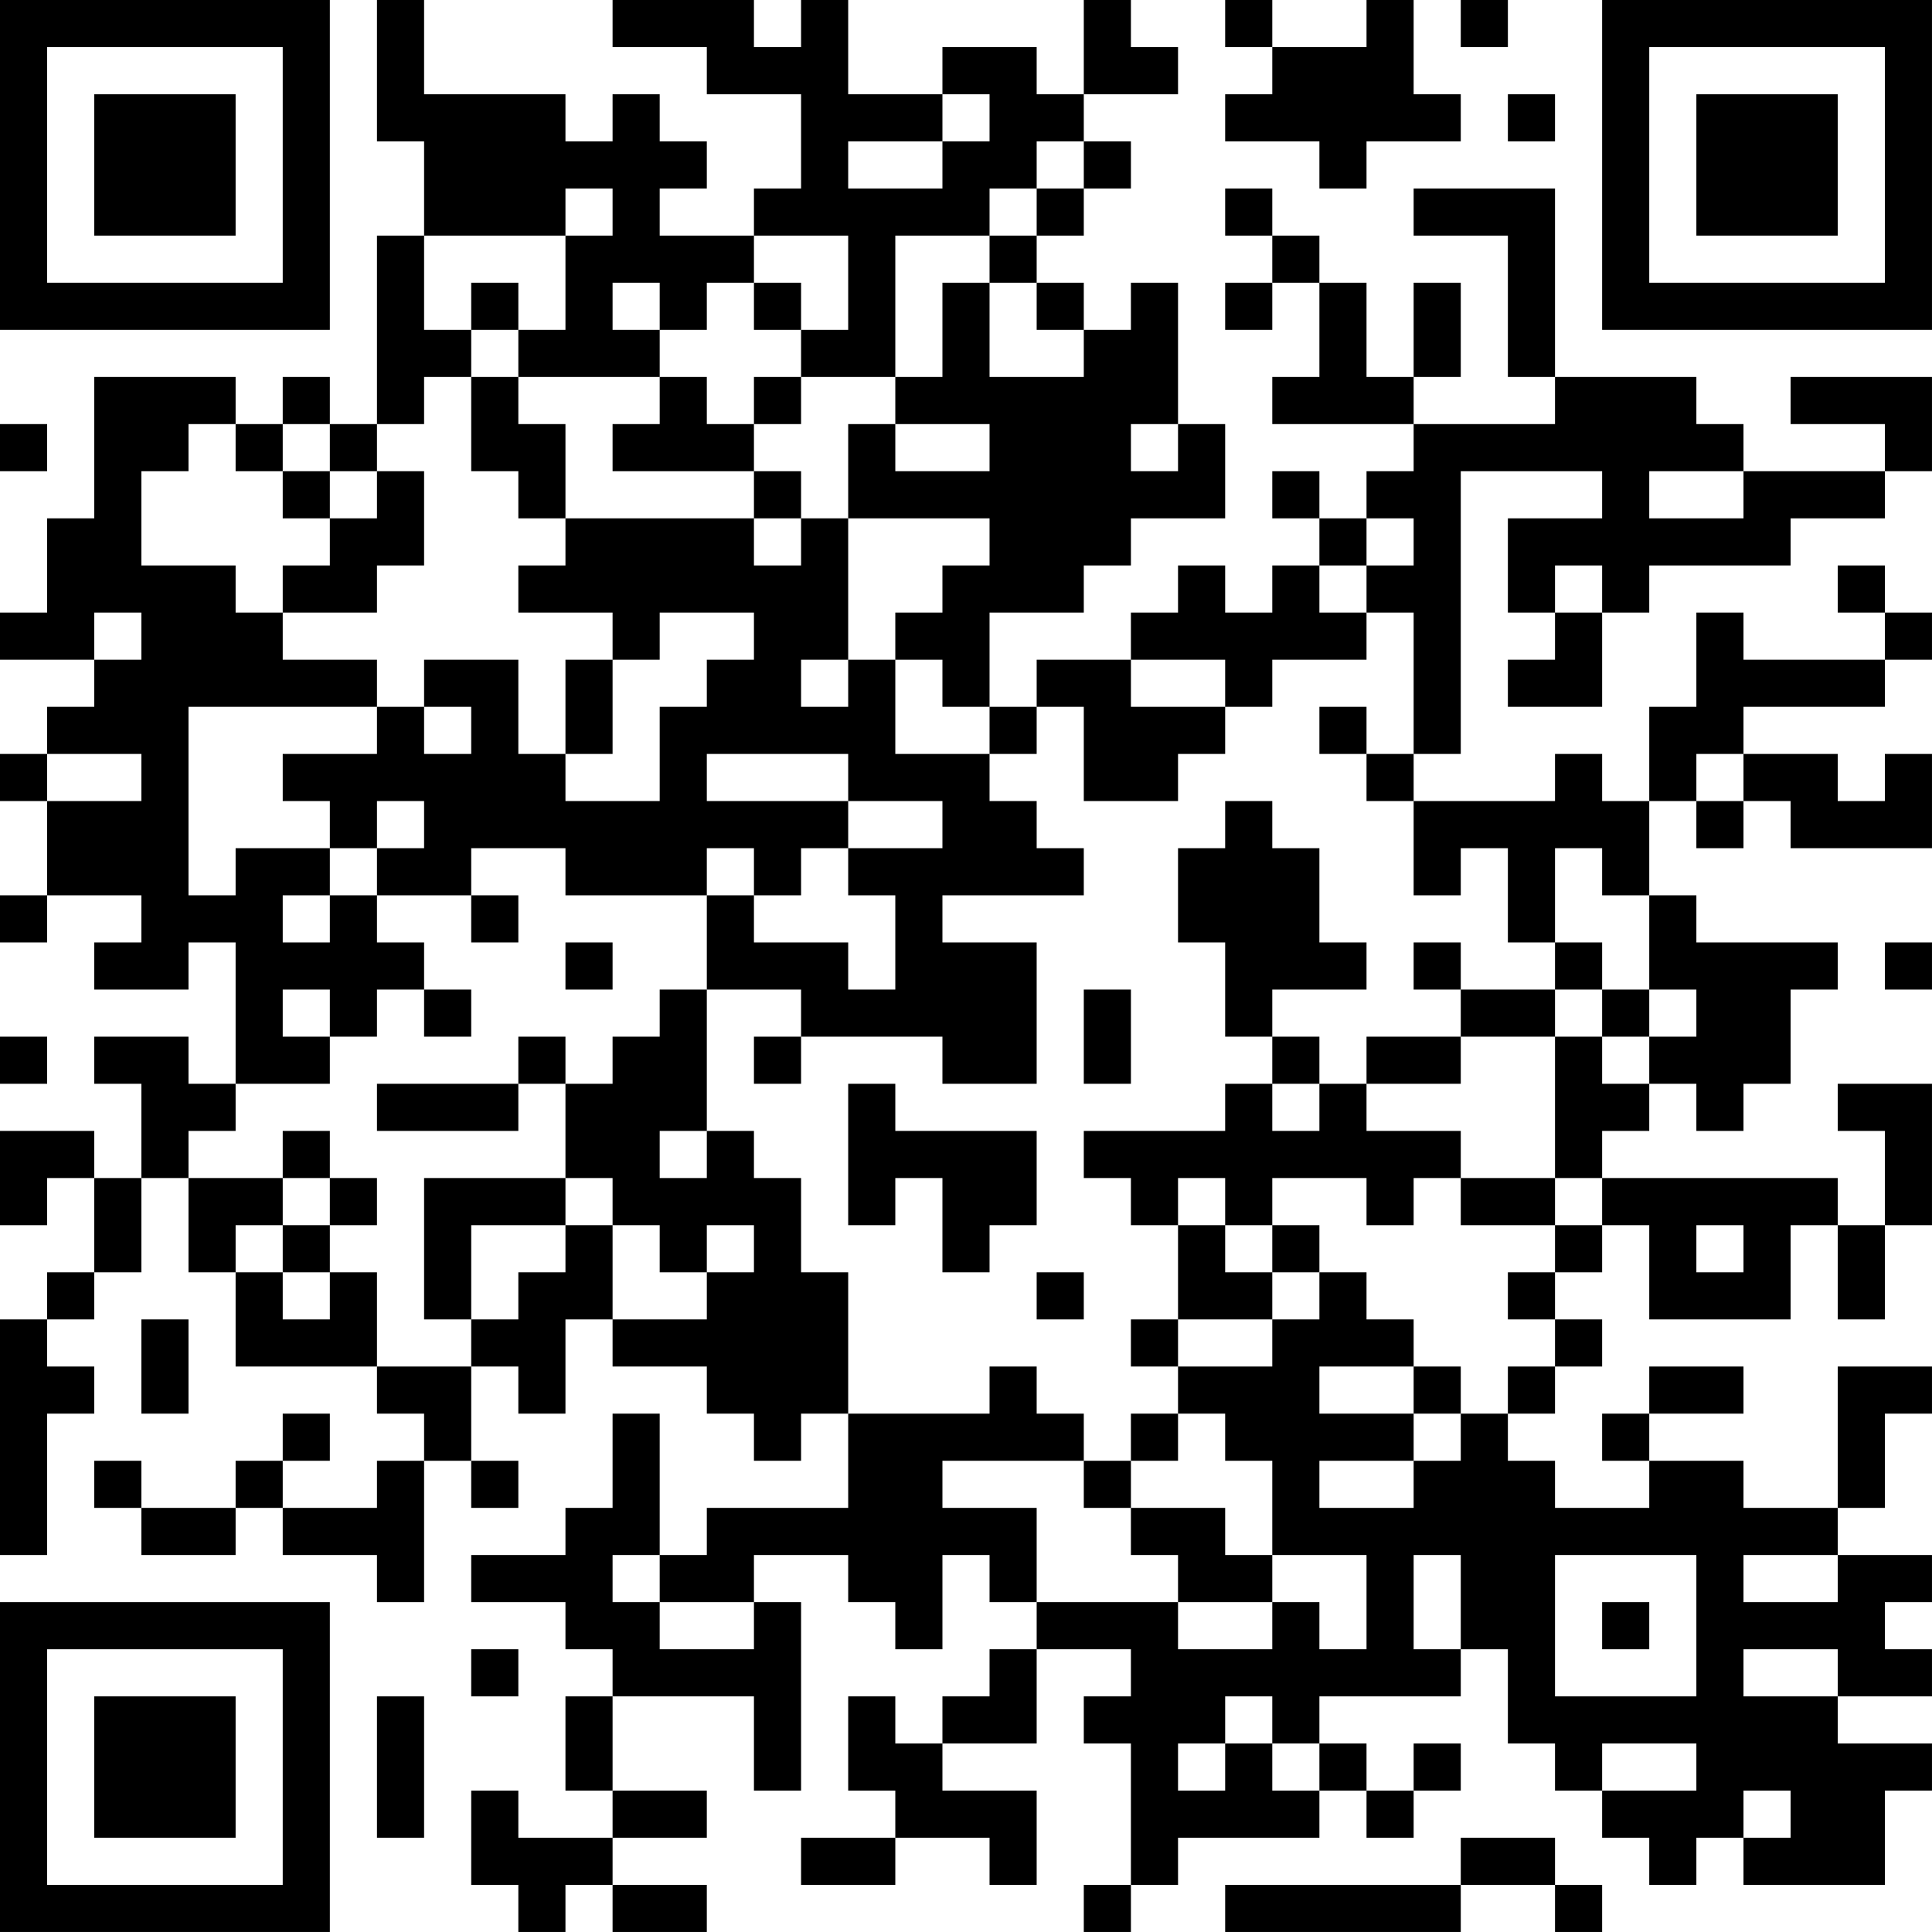 <?xml version="1.0" encoding="UTF-8"?>
<svg xmlns="http://www.w3.org/2000/svg" version="1.1" width="200" height="200" viewBox="0 0 200 200"><rect x="0" y="0" width="200" height="200" fill="#ffffff"/><g transform="scale(4.878)"><g transform="translate(0,0)"><path fill-rule="evenodd" d="M8 0L8 3L9 3L9 5L8 5L8 9L7 9L7 8L6 8L6 9L5 9L5 8L2 8L2 11L1 11L1 13L0 13L0 14L2 14L2 15L1 15L1 16L0 16L0 17L1 17L1 19L0 19L0 20L1 20L1 19L3 19L3 20L2 20L2 21L4 21L4 20L5 20L5 23L4 23L4 22L2 22L2 23L3 23L3 25L2 25L2 24L0 24L0 26L1 26L1 25L2 25L2 27L1 27L1 28L0 28L0 33L1 33L1 30L2 30L2 29L1 29L1 28L2 28L2 27L3 27L3 25L4 25L4 27L5 27L5 29L8 29L8 30L9 30L9 31L8 31L8 32L6 32L6 31L7 31L7 30L6 30L6 31L5 31L5 32L3 32L3 31L2 31L2 32L3 32L3 33L5 33L5 32L6 32L6 33L8 33L8 34L9 34L9 31L10 31L10 32L11 32L11 31L10 31L10 29L11 29L11 30L12 30L12 28L13 28L13 29L15 29L15 30L16 30L16 31L17 31L17 30L18 30L18 32L15 32L15 33L14 33L14 30L13 30L13 32L12 32L12 33L10 33L10 34L12 34L12 35L13 35L13 36L12 36L12 38L13 38L13 39L11 39L11 38L10 38L10 40L11 40L11 41L12 41L12 40L13 40L13 41L15 41L15 40L13 40L13 39L15 39L15 38L13 38L13 36L16 36L16 38L17 38L17 34L16 34L16 33L18 33L18 34L19 34L19 35L20 35L20 33L21 33L21 34L22 34L22 35L21 35L21 36L20 36L20 37L19 37L19 36L18 36L18 38L19 38L19 39L17 39L17 40L19 40L19 39L21 39L21 40L22 40L22 38L20 38L20 37L22 37L22 35L24 35L24 36L23 36L23 37L24 37L24 40L23 40L23 41L24 41L24 40L25 40L25 39L28 39L28 38L29 38L29 39L30 39L30 38L31 38L31 37L30 37L30 38L29 38L29 37L28 37L28 36L31 36L31 35L32 35L32 37L33 37L33 38L34 38L34 39L35 39L35 40L36 40L36 39L37 39L37 40L40 40L40 38L41 38L41 37L39 37L39 36L41 36L41 35L40 35L40 34L41 34L41 33L39 33L39 32L40 32L40 30L41 30L41 29L39 29L39 32L37 32L37 31L35 31L35 30L37 30L37 29L35 29L35 30L34 30L34 31L35 31L35 32L33 32L33 31L32 31L32 30L33 30L33 29L34 29L34 28L33 28L33 27L34 27L34 26L35 26L35 28L38 28L38 26L39 26L39 28L40 28L40 26L41 26L41 23L39 23L39 24L40 24L40 26L39 26L39 25L34 25L34 24L35 24L35 23L36 23L36 24L37 24L37 23L38 23L38 21L39 21L39 20L36 20L36 19L35 19L35 17L36 17L36 18L37 18L37 17L38 17L38 18L41 18L41 16L40 16L40 17L39 17L39 16L37 16L37 15L40 15L40 14L41 14L41 13L40 13L40 12L39 12L39 13L40 13L40 14L37 14L37 13L36 13L36 15L35 15L35 17L34 17L34 16L33 16L33 17L30 17L30 16L31 16L31 10L34 10L34 11L32 11L32 13L33 13L33 14L32 14L32 15L34 15L34 13L35 13L35 12L38 12L38 11L40 11L40 10L41 10L41 8L38 8L38 9L40 9L40 10L37 10L37 9L36 9L36 8L33 8L33 4L30 4L30 5L32 5L32 8L33 8L33 9L30 9L30 8L31 8L31 6L30 6L30 8L29 8L29 6L28 6L28 5L27 5L27 4L26 4L26 5L27 5L27 6L26 6L26 7L27 7L27 6L28 6L28 8L27 8L27 9L30 9L30 10L29 10L29 11L28 11L28 10L27 10L27 11L28 11L28 12L27 12L27 13L26 13L26 12L25 12L25 13L24 13L24 14L22 14L22 15L21 15L21 13L23 13L23 12L24 12L24 11L26 11L26 9L25 9L25 6L24 6L24 7L23 7L23 6L22 6L22 5L23 5L23 4L24 4L24 3L23 3L23 2L25 2L25 1L24 1L24 0L23 0L23 2L22 2L22 1L20 1L20 2L18 2L18 0L17 0L17 1L16 1L16 0L13 0L13 1L15 1L15 2L17 2L17 4L16 4L16 5L14 5L14 4L15 4L15 3L14 3L14 2L13 2L13 3L12 3L12 2L9 2L9 0ZM26 0L26 1L27 1L27 2L26 2L26 3L28 3L28 4L29 4L29 3L31 3L31 2L30 2L30 0L29 0L29 1L27 1L27 0ZM31 0L31 1L32 1L32 0ZM20 2L20 3L18 3L18 4L20 4L20 3L21 3L21 2ZM32 2L32 3L33 3L33 2ZM22 3L22 4L21 4L21 5L19 5L19 8L17 8L17 7L18 7L18 5L16 5L16 6L15 6L15 7L14 7L14 6L13 6L13 7L14 7L14 8L11 8L11 7L12 7L12 5L13 5L13 4L12 4L12 5L9 5L9 7L10 7L10 8L9 8L9 9L8 9L8 10L7 10L7 9L6 9L6 10L5 10L5 9L4 9L4 10L3 10L3 12L5 12L5 13L6 13L6 14L8 14L8 15L4 15L4 19L5 19L5 18L7 18L7 19L6 19L6 20L7 20L7 19L8 19L8 20L9 20L9 21L8 21L8 22L7 22L7 21L6 21L6 22L7 22L7 23L5 23L5 24L4 24L4 25L6 25L6 26L5 26L5 27L6 27L6 28L7 28L7 27L8 27L8 29L10 29L10 28L11 28L11 27L12 27L12 26L13 26L13 28L15 28L15 27L16 27L16 26L15 26L15 27L14 27L14 26L13 26L13 25L12 25L12 23L13 23L13 22L14 22L14 21L15 21L15 24L14 24L14 25L15 25L15 24L16 24L16 25L17 25L17 27L18 27L18 30L21 30L21 29L22 29L22 30L23 30L23 31L20 31L20 32L22 32L22 34L25 34L25 35L27 35L27 34L28 34L28 35L29 35L29 33L27 33L27 31L26 31L26 30L25 30L25 29L27 29L27 28L28 28L28 27L29 27L29 28L30 28L30 29L28 29L28 30L30 30L30 31L28 31L28 32L30 32L30 31L31 31L31 30L32 30L32 29L33 29L33 28L32 28L32 27L33 27L33 26L34 26L34 25L33 25L33 22L34 22L34 23L35 23L35 22L36 22L36 21L35 21L35 19L34 19L34 18L33 18L33 20L32 20L32 18L31 18L31 19L30 19L30 17L29 17L29 16L30 16L30 13L29 13L29 12L30 12L30 11L29 11L29 12L28 12L28 13L29 13L29 14L27 14L27 15L26 15L26 14L24 14L24 15L26 15L26 16L25 16L25 17L23 17L23 15L22 15L22 16L21 16L21 15L20 15L20 14L19 14L19 13L20 13L20 12L21 12L21 11L18 11L18 9L19 9L19 10L21 10L21 9L19 9L19 8L20 8L20 6L21 6L21 8L23 8L23 7L22 7L22 6L21 6L21 5L22 5L22 4L23 4L23 3ZM10 6L10 7L11 7L11 6ZM16 6L16 7L17 7L17 6ZM10 8L10 10L11 10L11 11L12 11L12 12L11 12L11 13L13 13L13 14L12 14L12 16L11 16L11 14L9 14L9 15L8 15L8 16L6 16L6 17L7 17L7 18L8 18L8 19L10 19L10 20L11 20L11 19L10 19L10 18L12 18L12 19L15 19L15 21L17 21L17 22L16 22L16 23L17 23L17 22L20 22L20 23L22 23L22 20L20 20L20 19L23 19L23 18L22 18L22 17L21 17L21 16L19 16L19 14L18 14L18 11L17 11L17 10L16 10L16 9L17 9L17 8L16 8L16 9L15 9L15 8L14 8L14 9L13 9L13 10L16 10L16 11L12 11L12 9L11 9L11 8ZM0 9L0 10L1 10L1 9ZM24 9L24 10L25 10L25 9ZM6 10L6 11L7 11L7 12L6 12L6 13L8 13L8 12L9 12L9 10L8 10L8 11L7 11L7 10ZM35 10L35 11L37 11L37 10ZM16 11L16 12L17 12L17 11ZM33 12L33 13L34 13L34 12ZM2 13L2 14L3 14L3 13ZM14 13L14 14L13 14L13 16L12 16L12 17L14 17L14 15L15 15L15 14L16 14L16 13ZM17 14L17 15L18 15L18 14ZM9 15L9 16L10 16L10 15ZM28 15L28 16L29 16L29 15ZM1 16L1 17L3 17L3 16ZM15 16L15 17L18 17L18 18L17 18L17 19L16 19L16 18L15 18L15 19L16 19L16 20L18 20L18 21L19 21L19 19L18 19L18 18L20 18L20 17L18 17L18 16ZM36 16L36 17L37 17L37 16ZM8 17L8 18L9 18L9 17ZM26 17L26 18L25 18L25 20L26 20L26 22L27 22L27 23L26 23L26 24L23 24L23 25L24 25L24 26L25 26L25 28L24 28L24 29L25 29L25 28L27 28L27 27L28 27L28 26L27 26L27 25L29 25L29 26L30 26L30 25L31 25L31 26L33 26L33 25L31 25L31 24L29 24L29 23L31 23L31 22L33 22L33 21L34 21L34 22L35 22L35 21L34 21L34 20L33 20L33 21L31 21L31 20L30 20L30 21L31 21L31 22L29 22L29 23L28 23L28 22L27 22L27 21L29 21L29 20L28 20L28 18L27 18L27 17ZM12 20L12 21L13 21L13 20ZM40 20L40 21L41 21L41 20ZM9 21L9 22L10 22L10 21ZM23 21L23 23L24 23L24 21ZM0 22L0 23L1 23L1 22ZM11 22L11 23L8 23L8 24L11 24L11 23L12 23L12 22ZM18 23L18 26L19 26L19 25L20 25L20 27L21 27L21 26L22 26L22 24L19 24L19 23ZM27 23L27 24L28 24L28 23ZM6 24L6 25L7 25L7 26L6 26L6 27L7 27L7 26L8 26L8 25L7 25L7 24ZM9 25L9 28L10 28L10 26L12 26L12 25ZM25 25L25 26L26 26L26 27L27 27L27 26L26 26L26 25ZM36 26L36 27L37 27L37 26ZM22 27L22 28L23 28L23 27ZM3 28L3 30L4 30L4 28ZM30 29L30 30L31 30L31 29ZM24 30L24 31L23 31L23 32L24 32L24 33L25 33L25 34L27 34L27 33L26 33L26 32L24 32L24 31L25 31L25 30ZM13 33L13 34L14 34L14 35L16 35L16 34L14 34L14 33ZM30 33L30 35L31 35L31 33ZM33 33L33 36L36 36L36 33ZM37 33L37 34L39 34L39 33ZM34 34L34 35L35 35L35 34ZM10 35L10 36L11 36L11 35ZM37 35L37 36L39 36L39 35ZM8 36L8 39L9 39L9 36ZM26 36L26 37L25 37L25 38L26 38L26 37L27 37L27 38L28 38L28 37L27 37L27 36ZM34 37L34 38L36 38L36 37ZM37 38L37 39L38 39L38 38ZM31 39L31 40L26 40L26 41L31 41L31 40L33 40L33 41L34 41L34 40L33 40L33 39ZM0 0L0 7L7 7L7 0ZM1 1L1 6L6 6L6 1ZM2 2L2 5L5 5L5 2ZM34 0L34 7L41 7L41 0ZM35 1L35 6L40 6L40 1ZM36 2L36 5L39 5L39 2ZM0 34L0 41L7 41L7 34ZM1 35L1 40L6 40L6 35ZM2 36L2 39L5 39L5 36Z" fill="#000000"/></g></g></svg>

